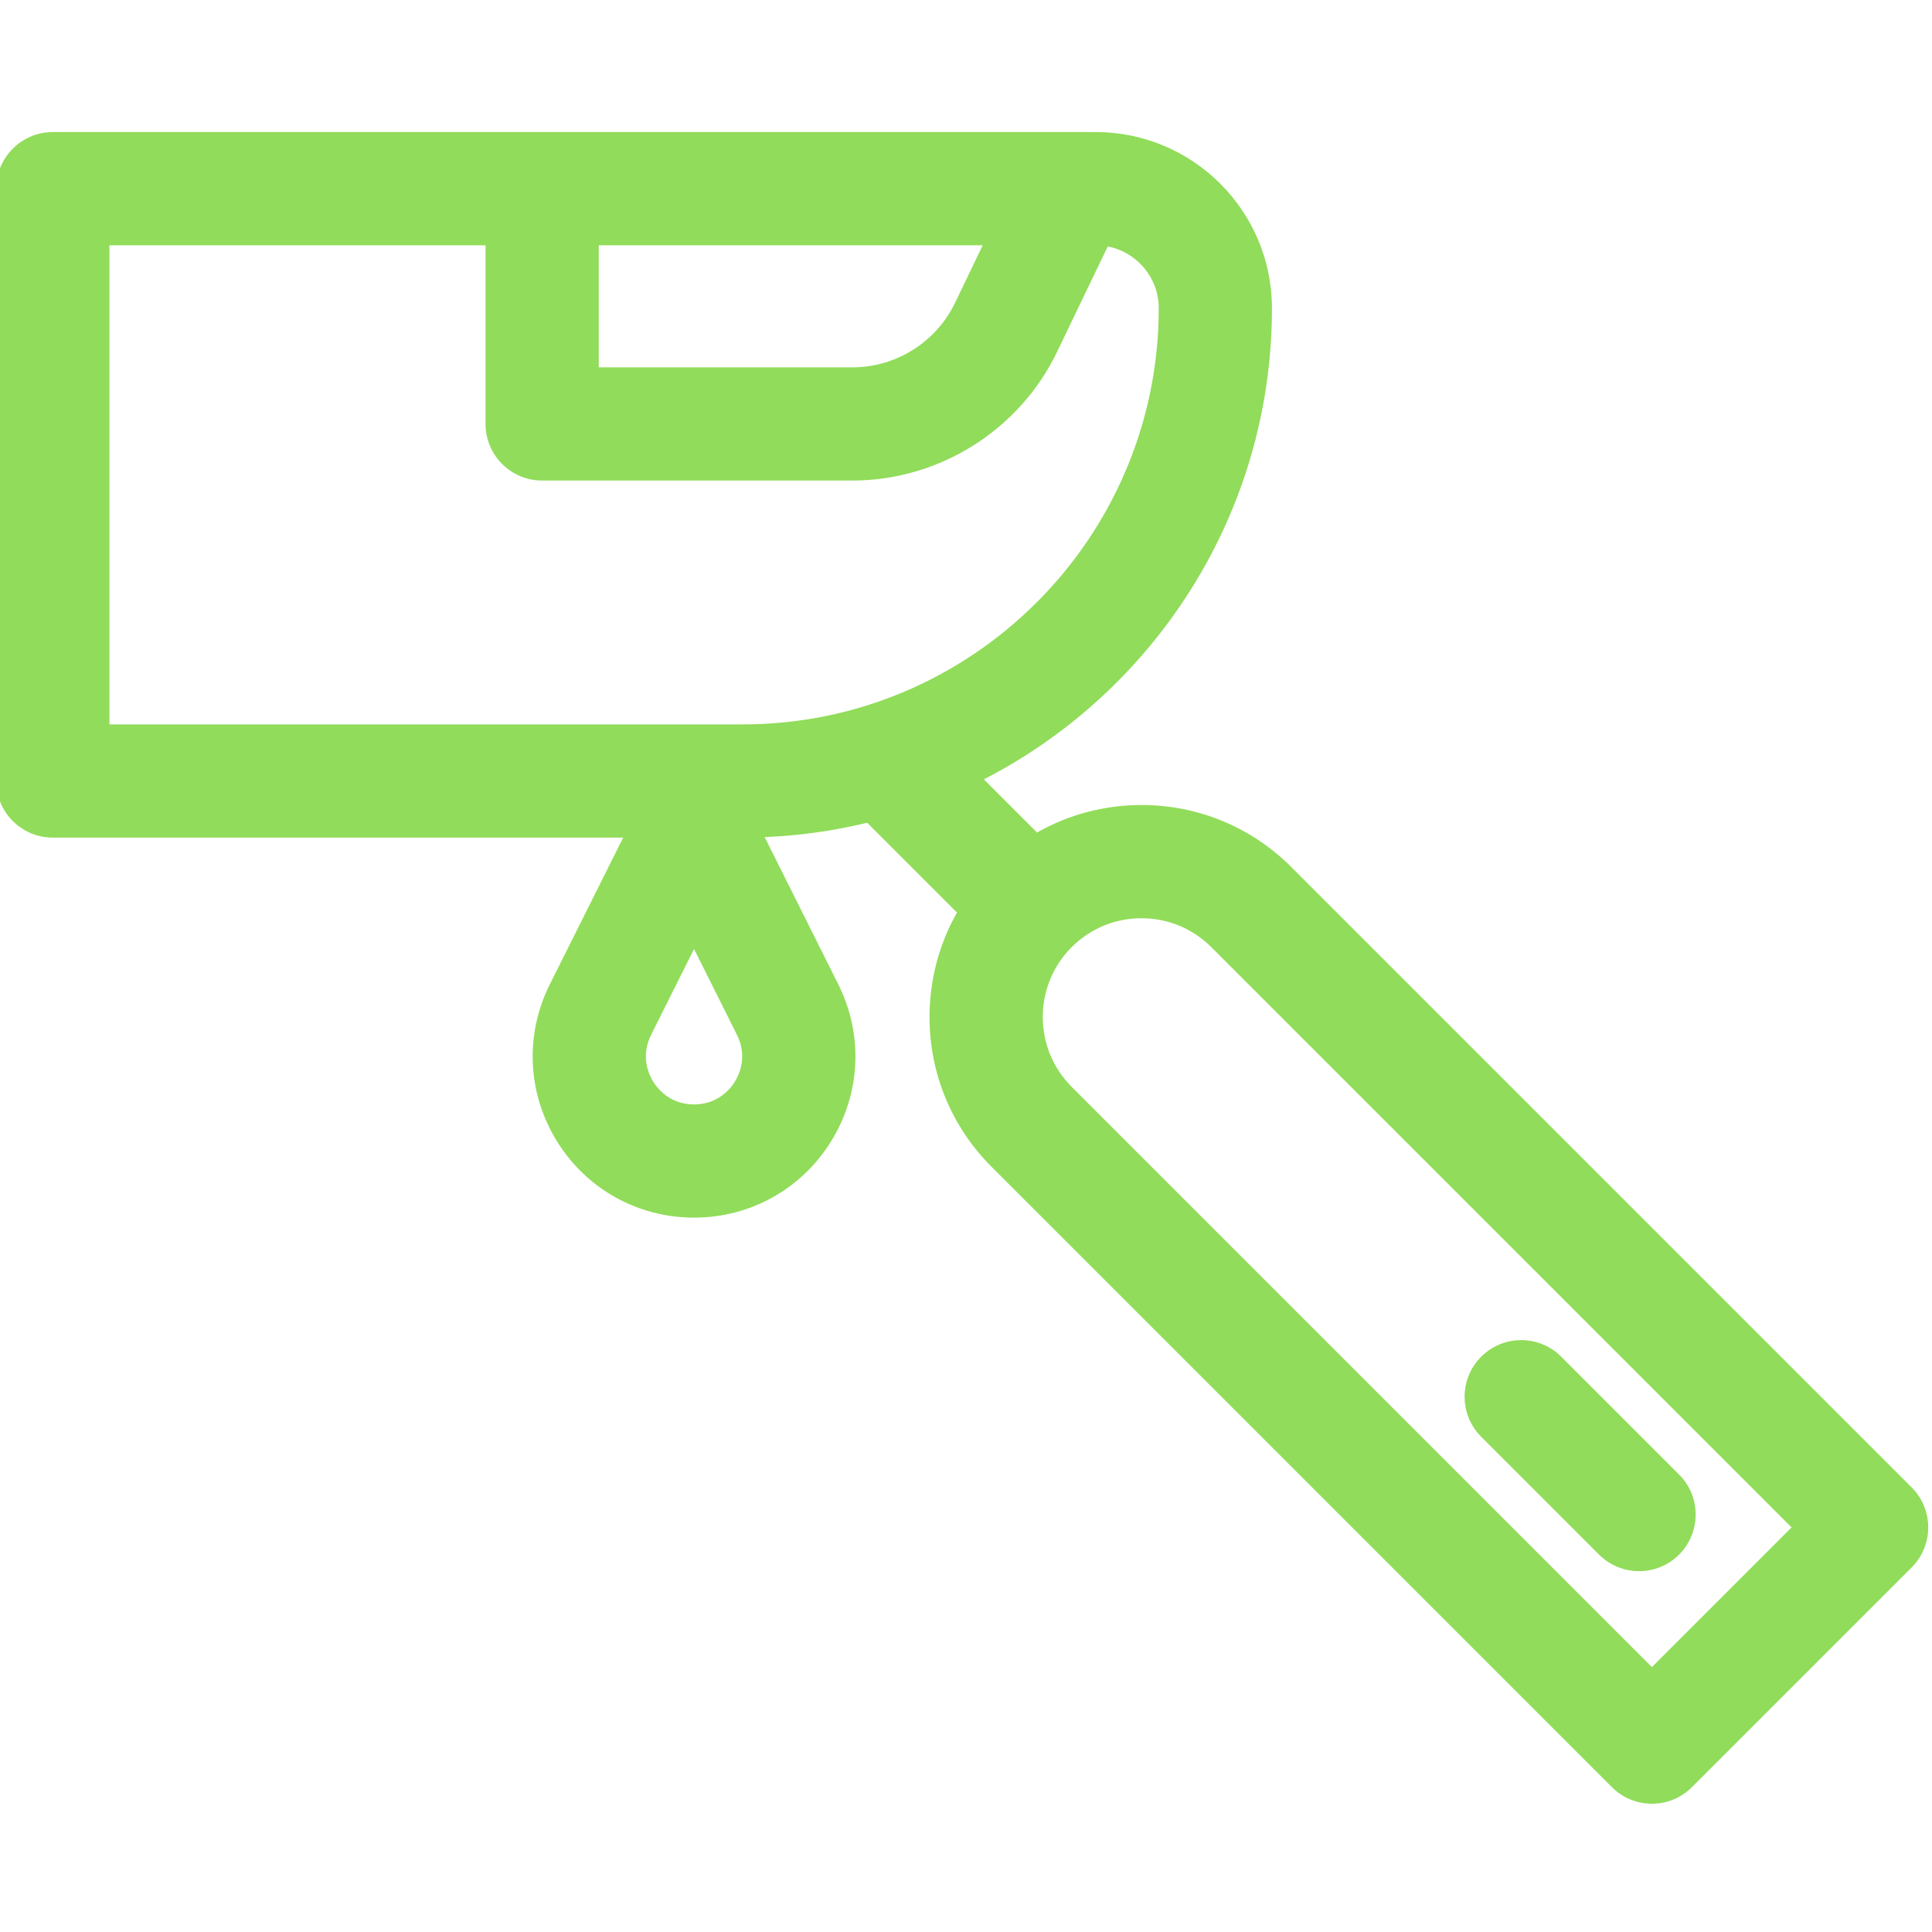 <?xml version="1.0"?>
<svg xmlns="http://www.w3.org/2000/svg" height="512px" viewBox="1 -34 512 511" width="512px"><path d="m507.605 359.672-164.379-164.379c-10.609-10.609-24.715-16.453-39.719-16.453-9.863 0-19.332 2.539-27.68 7.281l-14.09-14.086c45.293-23.293 76.344-70.516 76.344-124.852 0-25.742-20.941-46.684-46.684-46.684h-276.398c-8.285 0-15 6.715-15 15v156.977c0 8.285 6.715 15 15 15h151.148l-19.434 38.875c-6.672 13.34-5.973 28.883 1.871 41.57 7.84 12.688 21.43 20.266 36.344 20.266 14.918 0 28.504-7.574 36.348-20.266 7.844-12.688 8.543-28.23 1.871-41.57l-19.504-39.008c9.32-.383 18.406-1.68 27.176-3.805l23.797 23.797c-4.742 8.348-7.281 17.816-7.281 27.68 0 15.004 5.844 29.109 16.453 39.719l164.379 164.379c2.93 2.93 6.77 4.395 10.605 4.395 3.84 0 7.68-1.465 10.609-4.395l58.227-58.227c5.855-5.859 5.855-15.355-.004-21.215zm-347.934-329.172h101.762l-7.359 15.297c-4.98 10.359-15.629 17.051-27.125 17.051h-67.277zm-129.672 0h99.672v47.348c0 8.285 6.715 15 15 15h82.277c22.953 0 44.215-13.363 54.16-34.051l13.461-27.988c7.688 1.488 13.512 8.258 13.512 16.375 0 60.812-49.477 110.293-110.293 110.293h-167.789zm165.758 221.648c-1.121 1.816-4.422 6.035-10.828 6.035s-9.707-4.219-10.828-6.035c-1.121-1.816-3.418-6.656-.555-12.383l11.383-22.77 11.383 22.77c2.867 5.727.566 10.566-.555 12.383zm243.016 155.145-153.773-153.773c-10.203-10.203-10.207-26.805-.004-37.012h.004c0-.004 0-.004.004-.008 4.941-4.938 11.512-7.66 18.504-7.66 6.988 0 13.562 2.723 18.504 7.668l153.773 153.773zm0 0" fill="#91DC5A"/><path d="m424.762 377.48c2.93 2.93 6.77 4.395 10.605 4.395 3.84 0 7.68-1.465 10.609-4.395 5.855-5.855 5.855-15.355 0-21.211l-31.234-31.23c-5.855-5.859-15.352-5.859-21.211 0-5.859 5.855-5.859 15.355 0 21.211zm0 0" fill="#91DC5A"/></svg>
